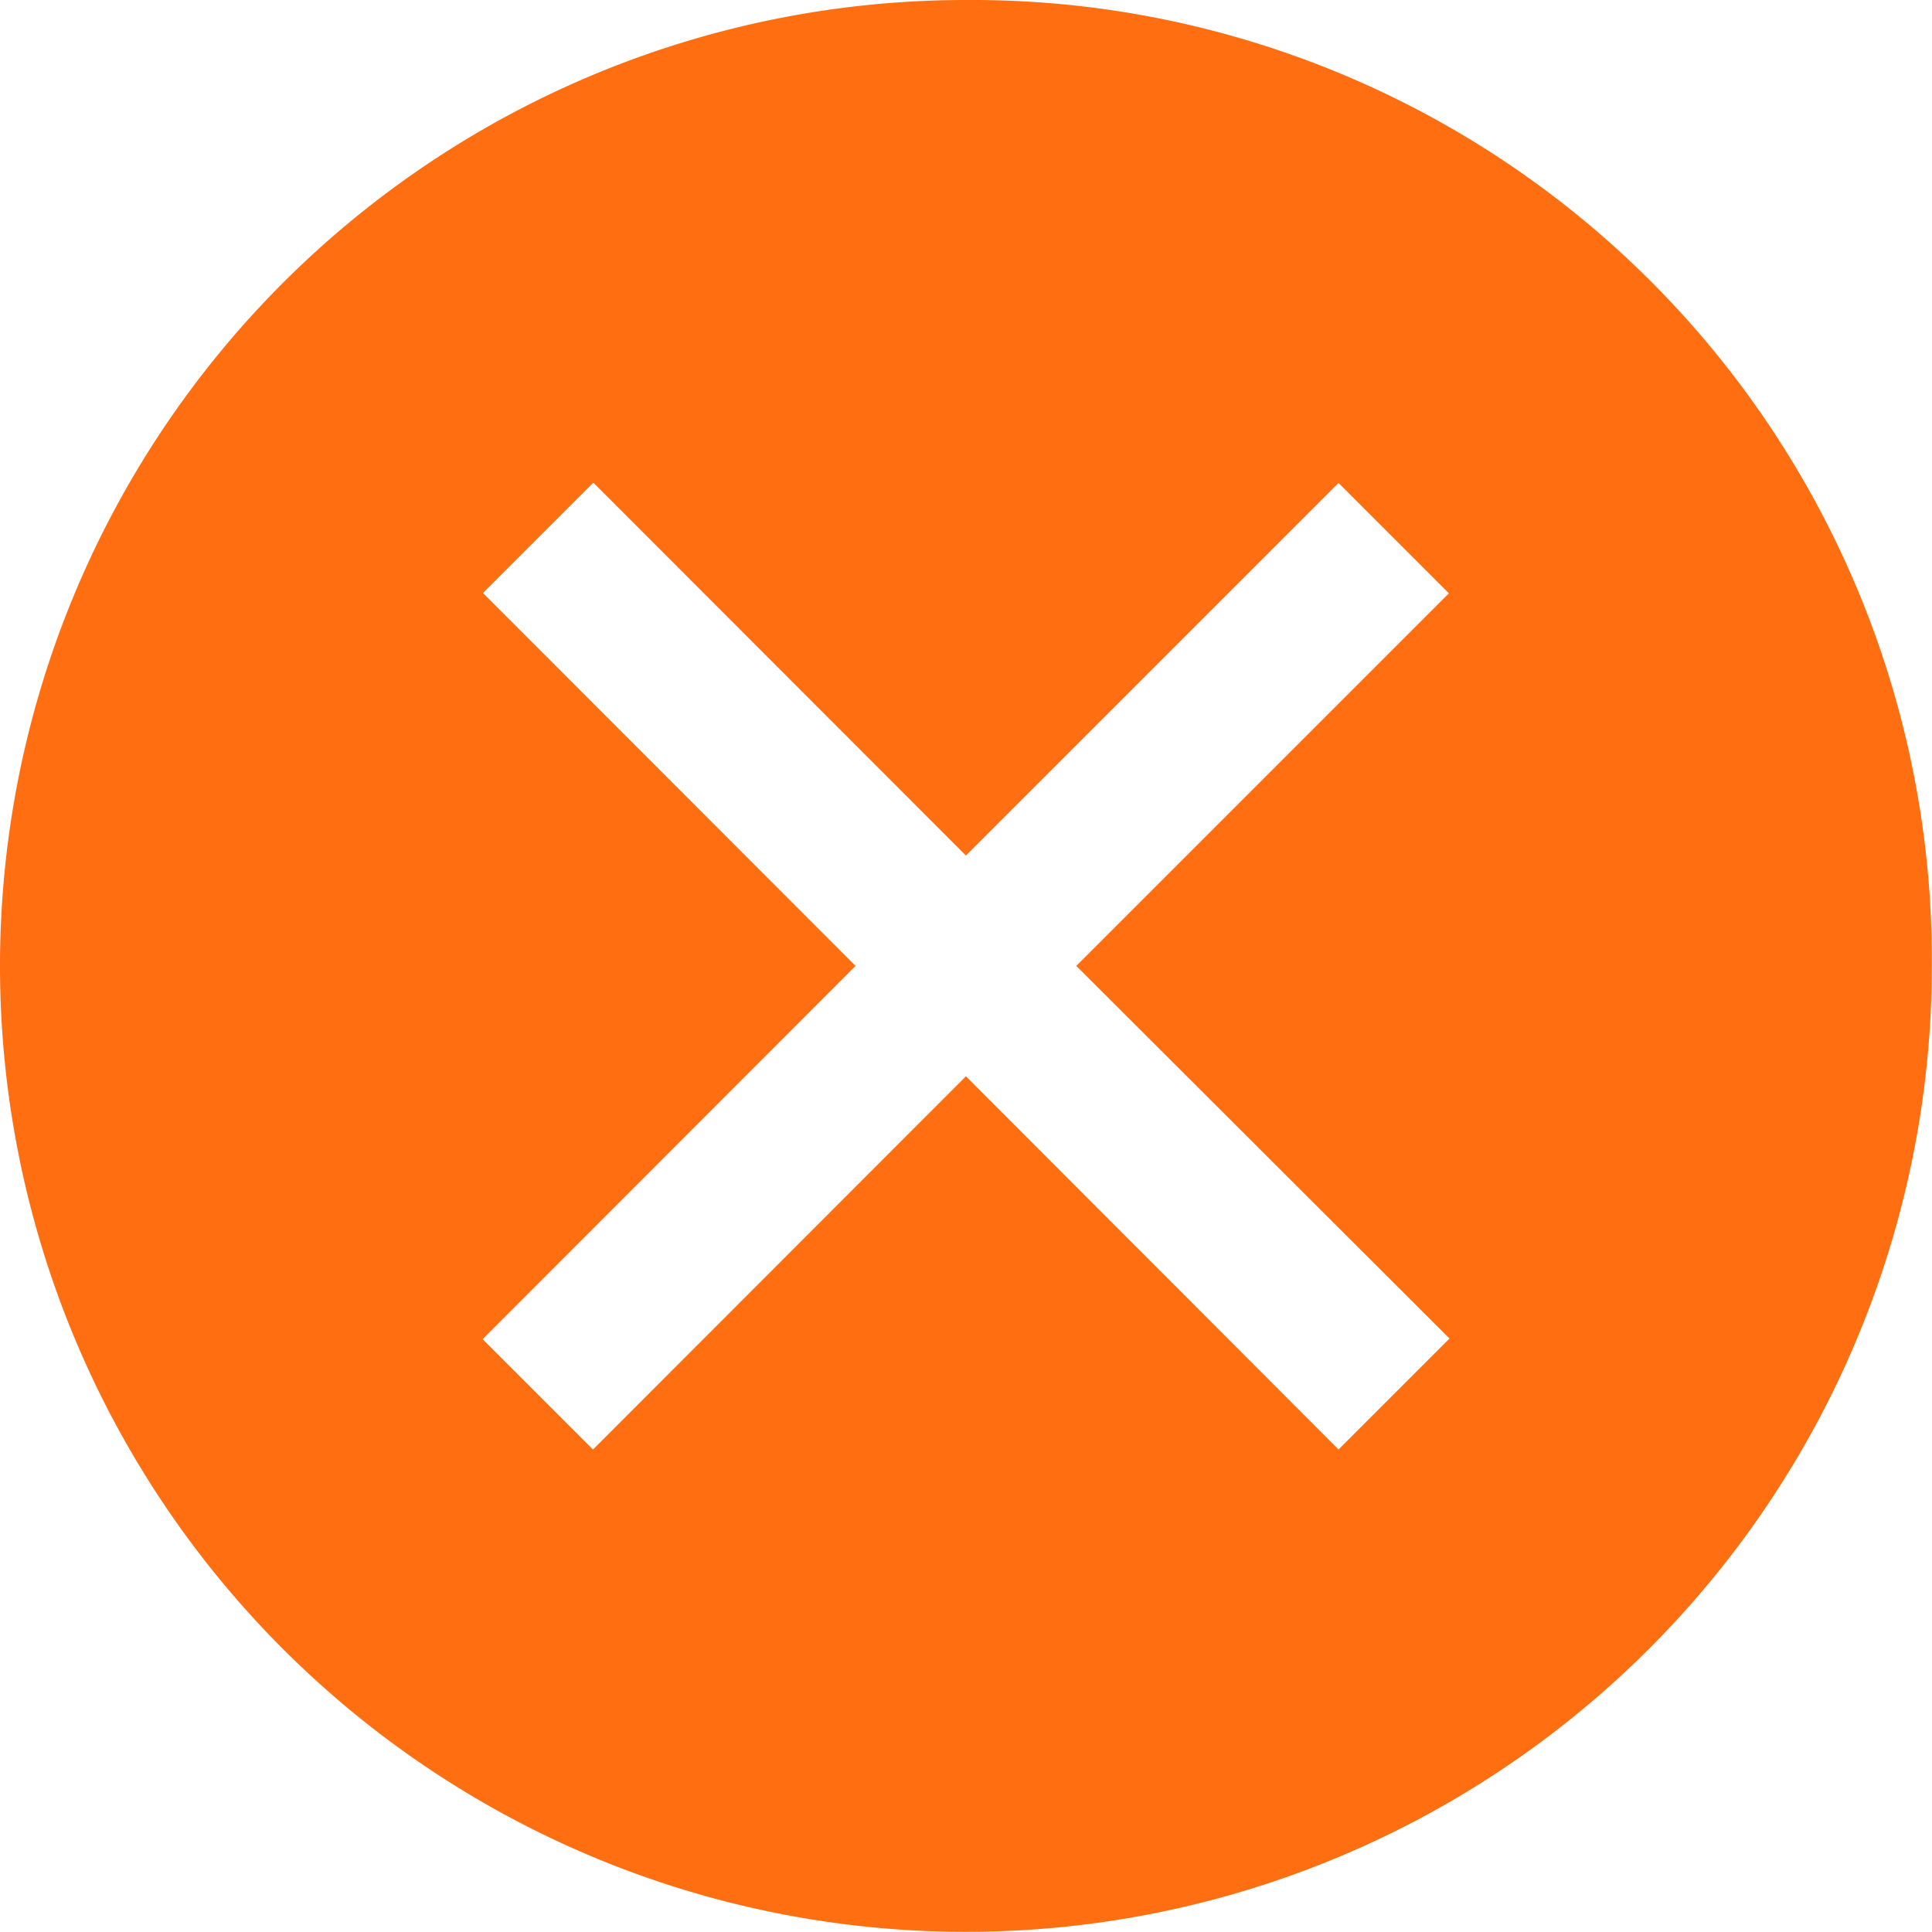 <svg xmlns="http://www.w3.org/2000/svg" width="11.729" height="11.729" viewBox="0 0 11.729 11.729"><defs><style>.a,.b{fill:#ff6f11;}.b{opacity:0;}</style></defs><g transform="translate(-2 -2)"><path class="a" d="M7.864,2a5.864,5.864,0,1,0,5.864,5.864A5.828,5.828,0,0,0,7.864,2Zm2.262,8.8L7.864,8.534,5.6,10.8l-.67-.67L7.194,7.864,4.932,5.6l.67-.67L7.864,7.194l2.262-2.262.67.67L8.534,7.864,10.8,10.126Z"/><path class="b" d="M11.262,11.932,9,9.67,9.67,9l2.262,2.262L14.194,9l.67.67L12.6,11.932l2.262,2.262-.67.67L11.932,12.6,9.67,14.864,9,14.194l2.262-2.262" transform="translate(-4.068 -4.068)"/></g></svg>
